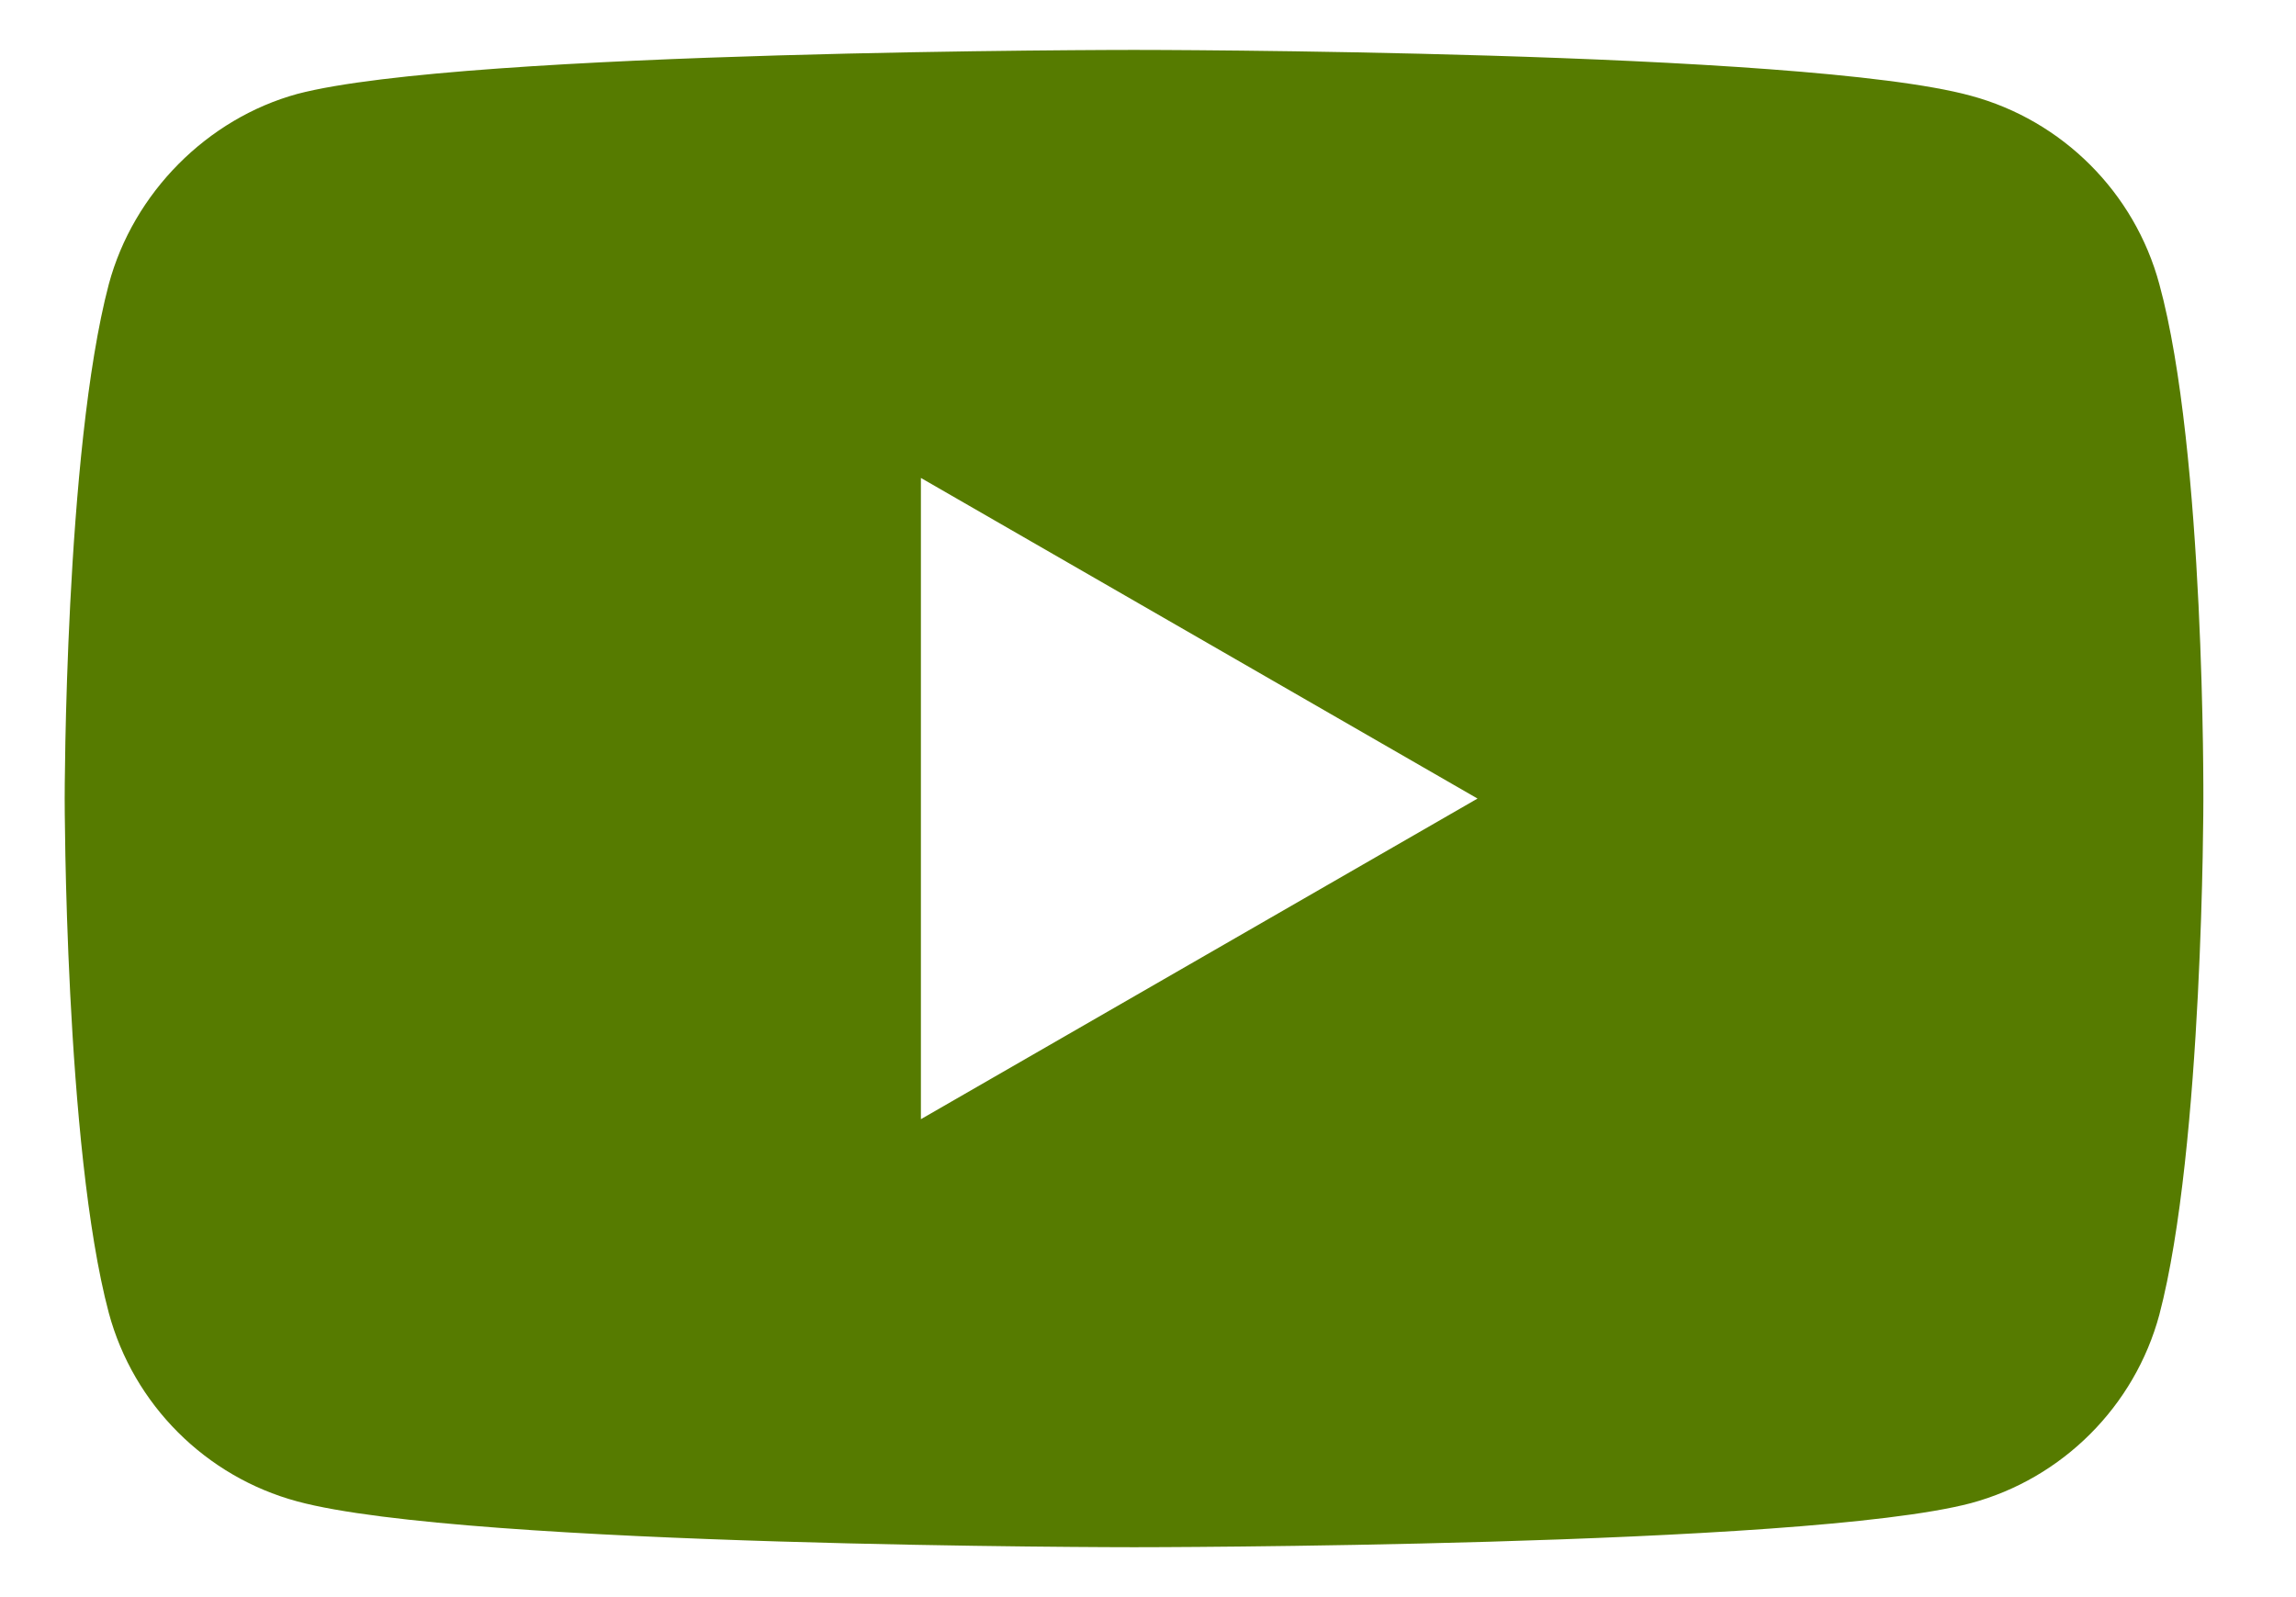 <svg width="23" height="16" viewBox="0 0 23 16" fill="none" xmlns="http://www.w3.org/2000/svg">
<path fill-rule="evenodd" clip-rule="evenodd" d="M16.145 4.142C16.855 4.142 17.431 3.566 17.431 2.856C17.431 2.146 16.855 1.57 16.145 1.57C15.435 1.57 14.859 2.146 14.859 2.856C14.859 3.566 15.435 4.142 16.145 4.142Z" fill="#5C7849"/>
<path d="M21.631 2.847C21.384 1.929 20.66 1.206 19.742 0.959C18.066 0.5 11.36 0.5 11.36 0.5C11.36 0.5 4.654 0.5 2.978 0.941C2.078 1.188 1.337 1.929 1.09 2.847C0.648 4.523 0.648 8 0.648 8C0.648 8 0.648 11.494 1.09 13.153C1.337 14.07 2.06 14.794 2.978 15.041C4.672 15.5 11.36 15.5 11.36 15.5C11.36 15.5 18.066 15.5 19.742 15.059C20.66 14.812 21.384 14.088 21.631 13.171C22.072 11.494 22.072 8.018 22.072 8.018C22.072 8.018 22.09 4.523 21.631 2.847ZM9.225 11.212V4.788L14.801 8L9.225 11.212Z" fill="#567B00"/>
</svg>
